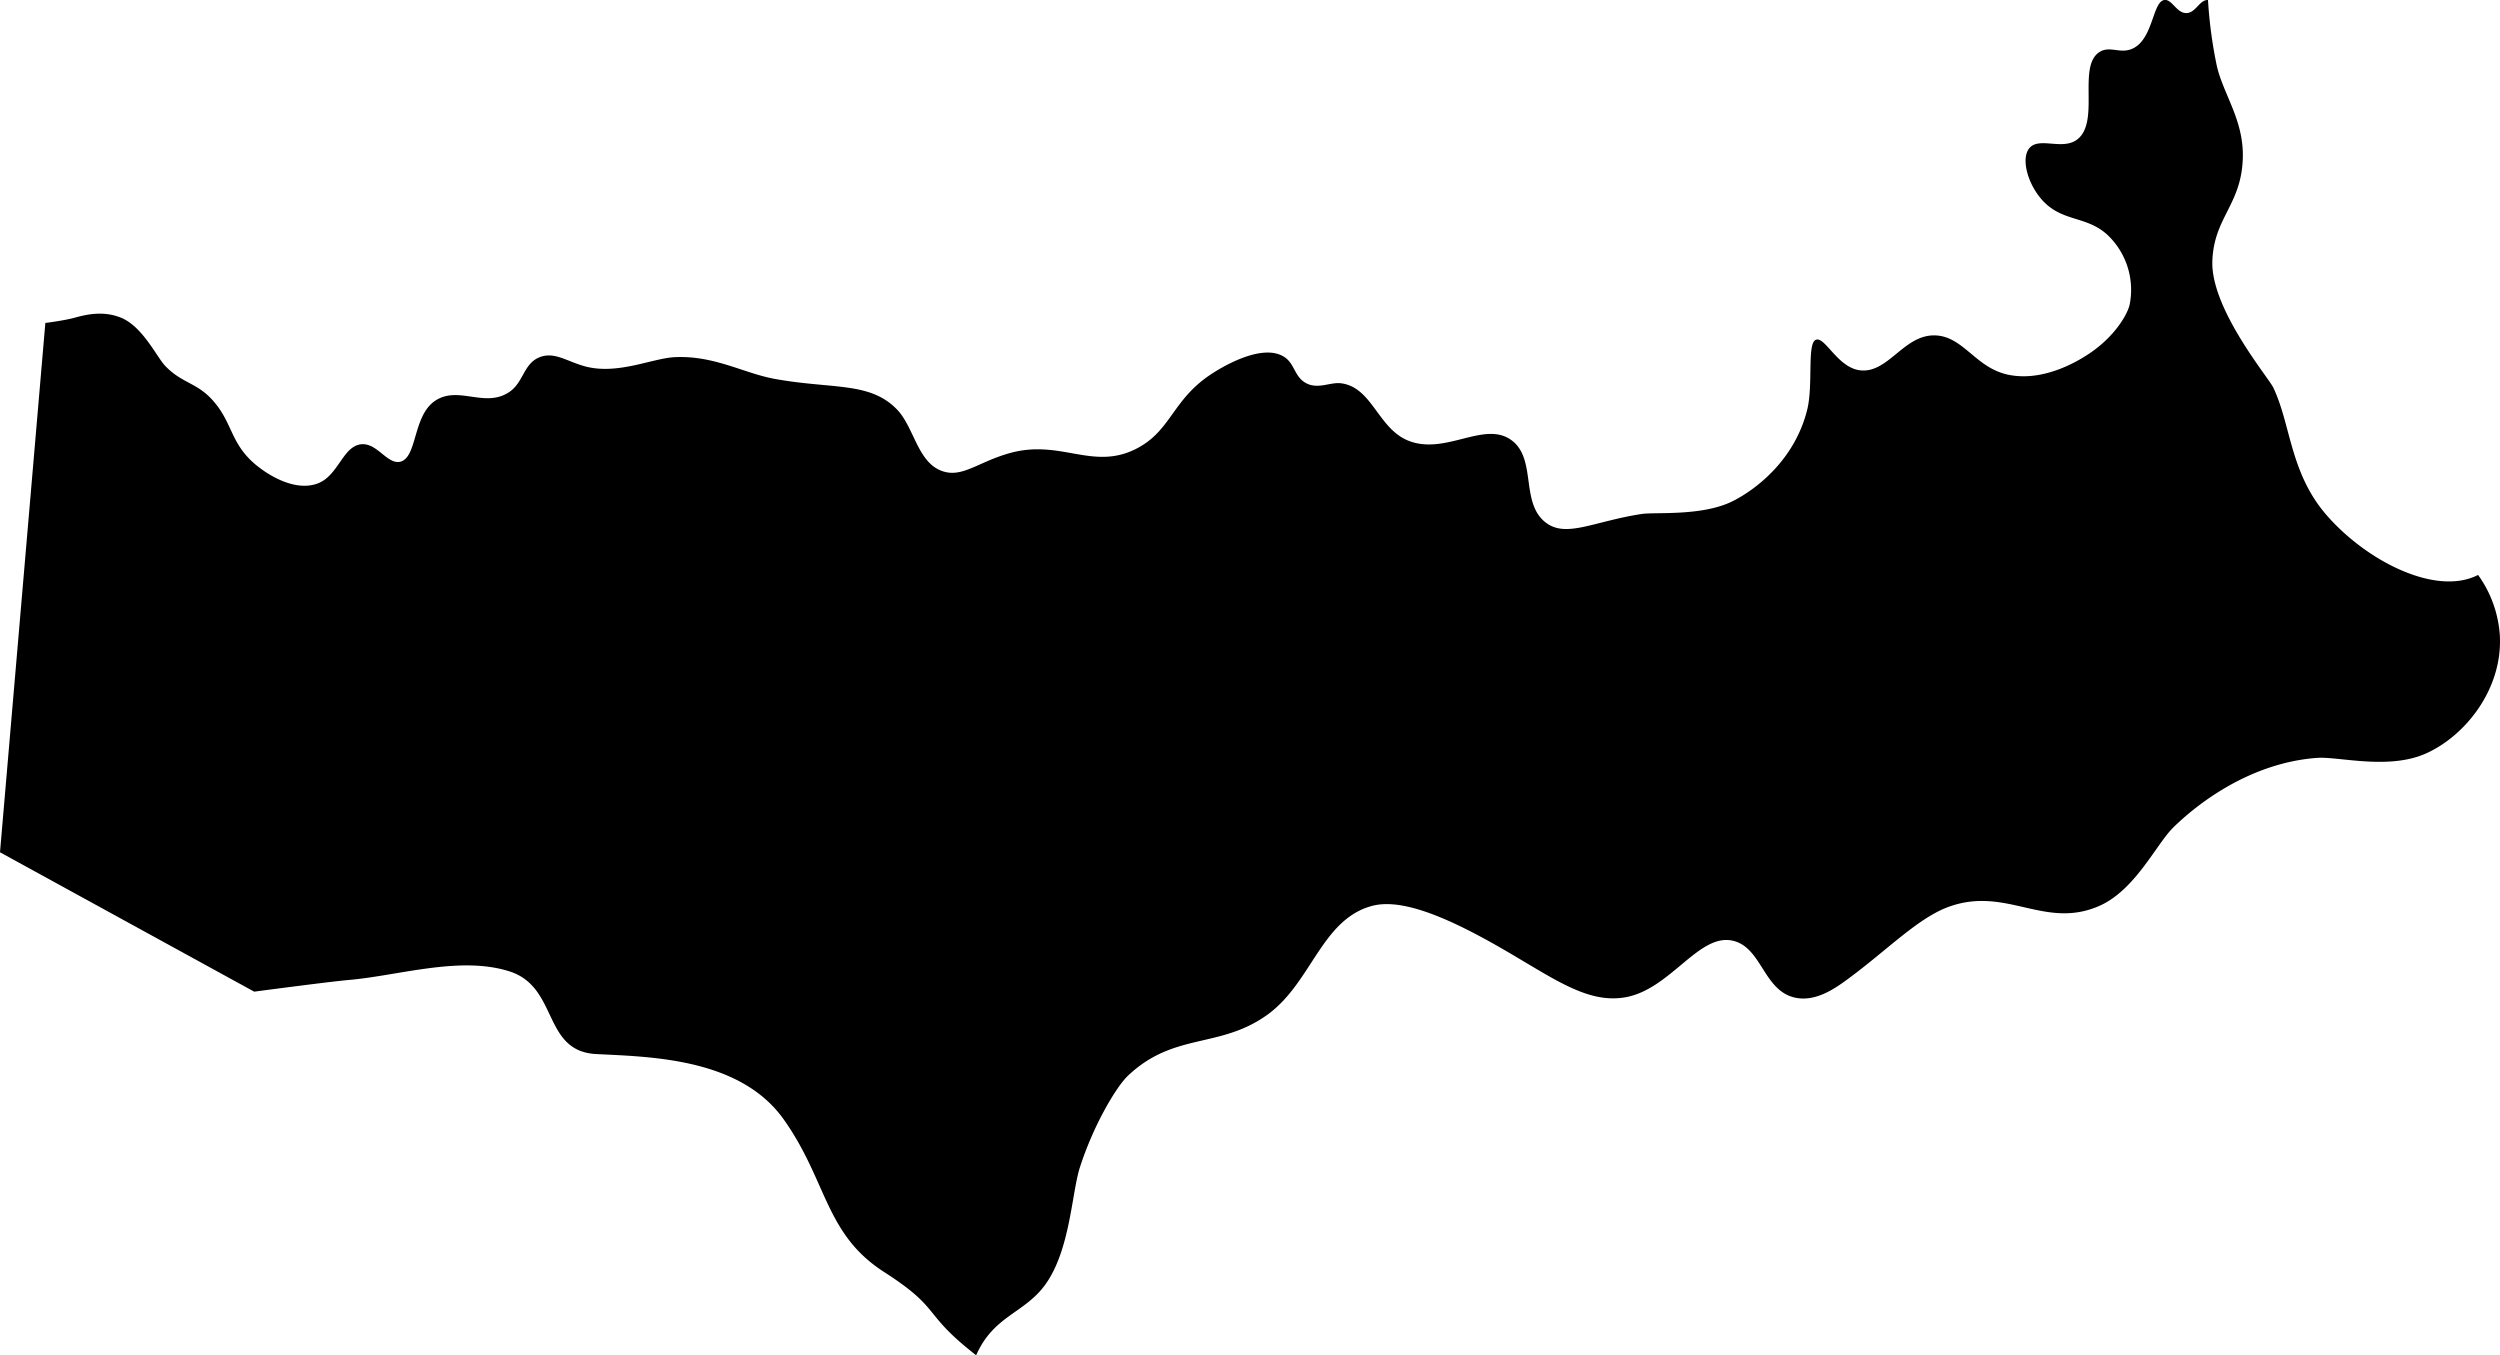 <svg viewBox="0 0 573.96 311.16" xmlns="http://www.w3.org/2000/svg"><path d="m568.92 132c-9.74 5-25.88-3.33-35-14-8.16-9.55-8-20.6-12-29-1-2.18-14.34-18-14-29 .32-10.18 6.8-13 7-24 .16-8.57-4.57-14.51-6-21a103.74 103.74 0 0 1 -2-15c-2-.06-2.78 3-5 3s-3.27-3.22-5-3c-2.69.34-2.55 8.59-7 11-3 1.64-5.5-.69-8 1-5 3.4.25 15.91-5 20-3.35 2.61-8.77-.66-11 2-2 2.39-.41 8.27 3 12 4.61 5.05 10.17 3.47 15 8a17.36 17.36 0 0 1 5 16c-.52 2.18-3.26 7.06-9 11-4.14 2.84-11.66 6.61-19 5-7.56-1.66-10.27-9.06-17-9-7 .07-10.55 8.88-17 8-5.06-.69-7.9-7.74-10-7s-.6 10.29-2 16c-2.74 11.2-11.25 18.07-17 21-7 3.58-17.9 2.53-21 3-11 1.68-17.32 5.56-22 2-6-4.53-2-14.74-8-19-6.33-4.51-15.38 3.84-24 0-6.62-3-8-12.06-15-13-2.49-.33-5.26 1.42-8 0s-2.63-4.42-5-6c-4.84-3.24-13.7 1.8-17 4-8.82 5.88-9.05 12.91-17 17-10 5.14-17.34-2.21-29 1-7.53 2.07-11.18 6-16 4-5.31-2.19-6.13-10-10-14-6.21-6.42-14.77-4.61-28-7-7.2-1.3-13.9-5.43-23-5-5.26.25-13.41 4.26-21 2-4-1.18-6.73-3.27-10-2-3.75 1.46-3.68 5.77-7 8-5.6 3.77-11.66-1.55-17 2-5.17 3.43-4.09 13-8 14-3 .73-5.31-4.38-9-4-4.24.44-5.23 7.23-10 9-5.37 2-11.93-2.18-15-5-5-4.62-4.69-9.13-9-14-3.75-4.24-7.06-3.91-11-8-1.9-2-5.13-8.93-10-11-4.49-1.91-8.93-.55-11 0-2.28.61-6.51 1.15-6.51 1.15l-10.41 121.52 58.36 32s17-2.26 21.57-2.67c11.68-1 25.62-5.6 37-2s7.53 18.37 20 19 33 .91 43 15 9.43 26.27 23 35 8.4 9.18 21.18 19.15c4-9.1 11-9.57 15.82-16.15 5.78-7.93 6.1-21.1 8-27 3.19-9.91 8.43-18.56 11-21 10.63-10.1 21-6.13 32-14 10.18-7.31 12.4-21.83 24-25 5.13-1.4 12.63.65 23 6 15.85 8.17 24.77 16.65 35 15 10.57-1.7 17.08-14.94 25-13 6.53 1.59 6.94 11.28 14 13 4.71 1.15 9.19-1.95 12-4 9.47-6.92 16.6-14.53 24-17 13-4.34 21.62 5.4 34 0 8.25-3.6 13.09-14.14 17-18 5.21-5.13 17.33-14.83 33-16 4.91-.37 16.38 2.84 25-1 9.19-4.1 17.62-14.88 17-27a26.73 26.73 0 0 0 -5-14"/></svg>